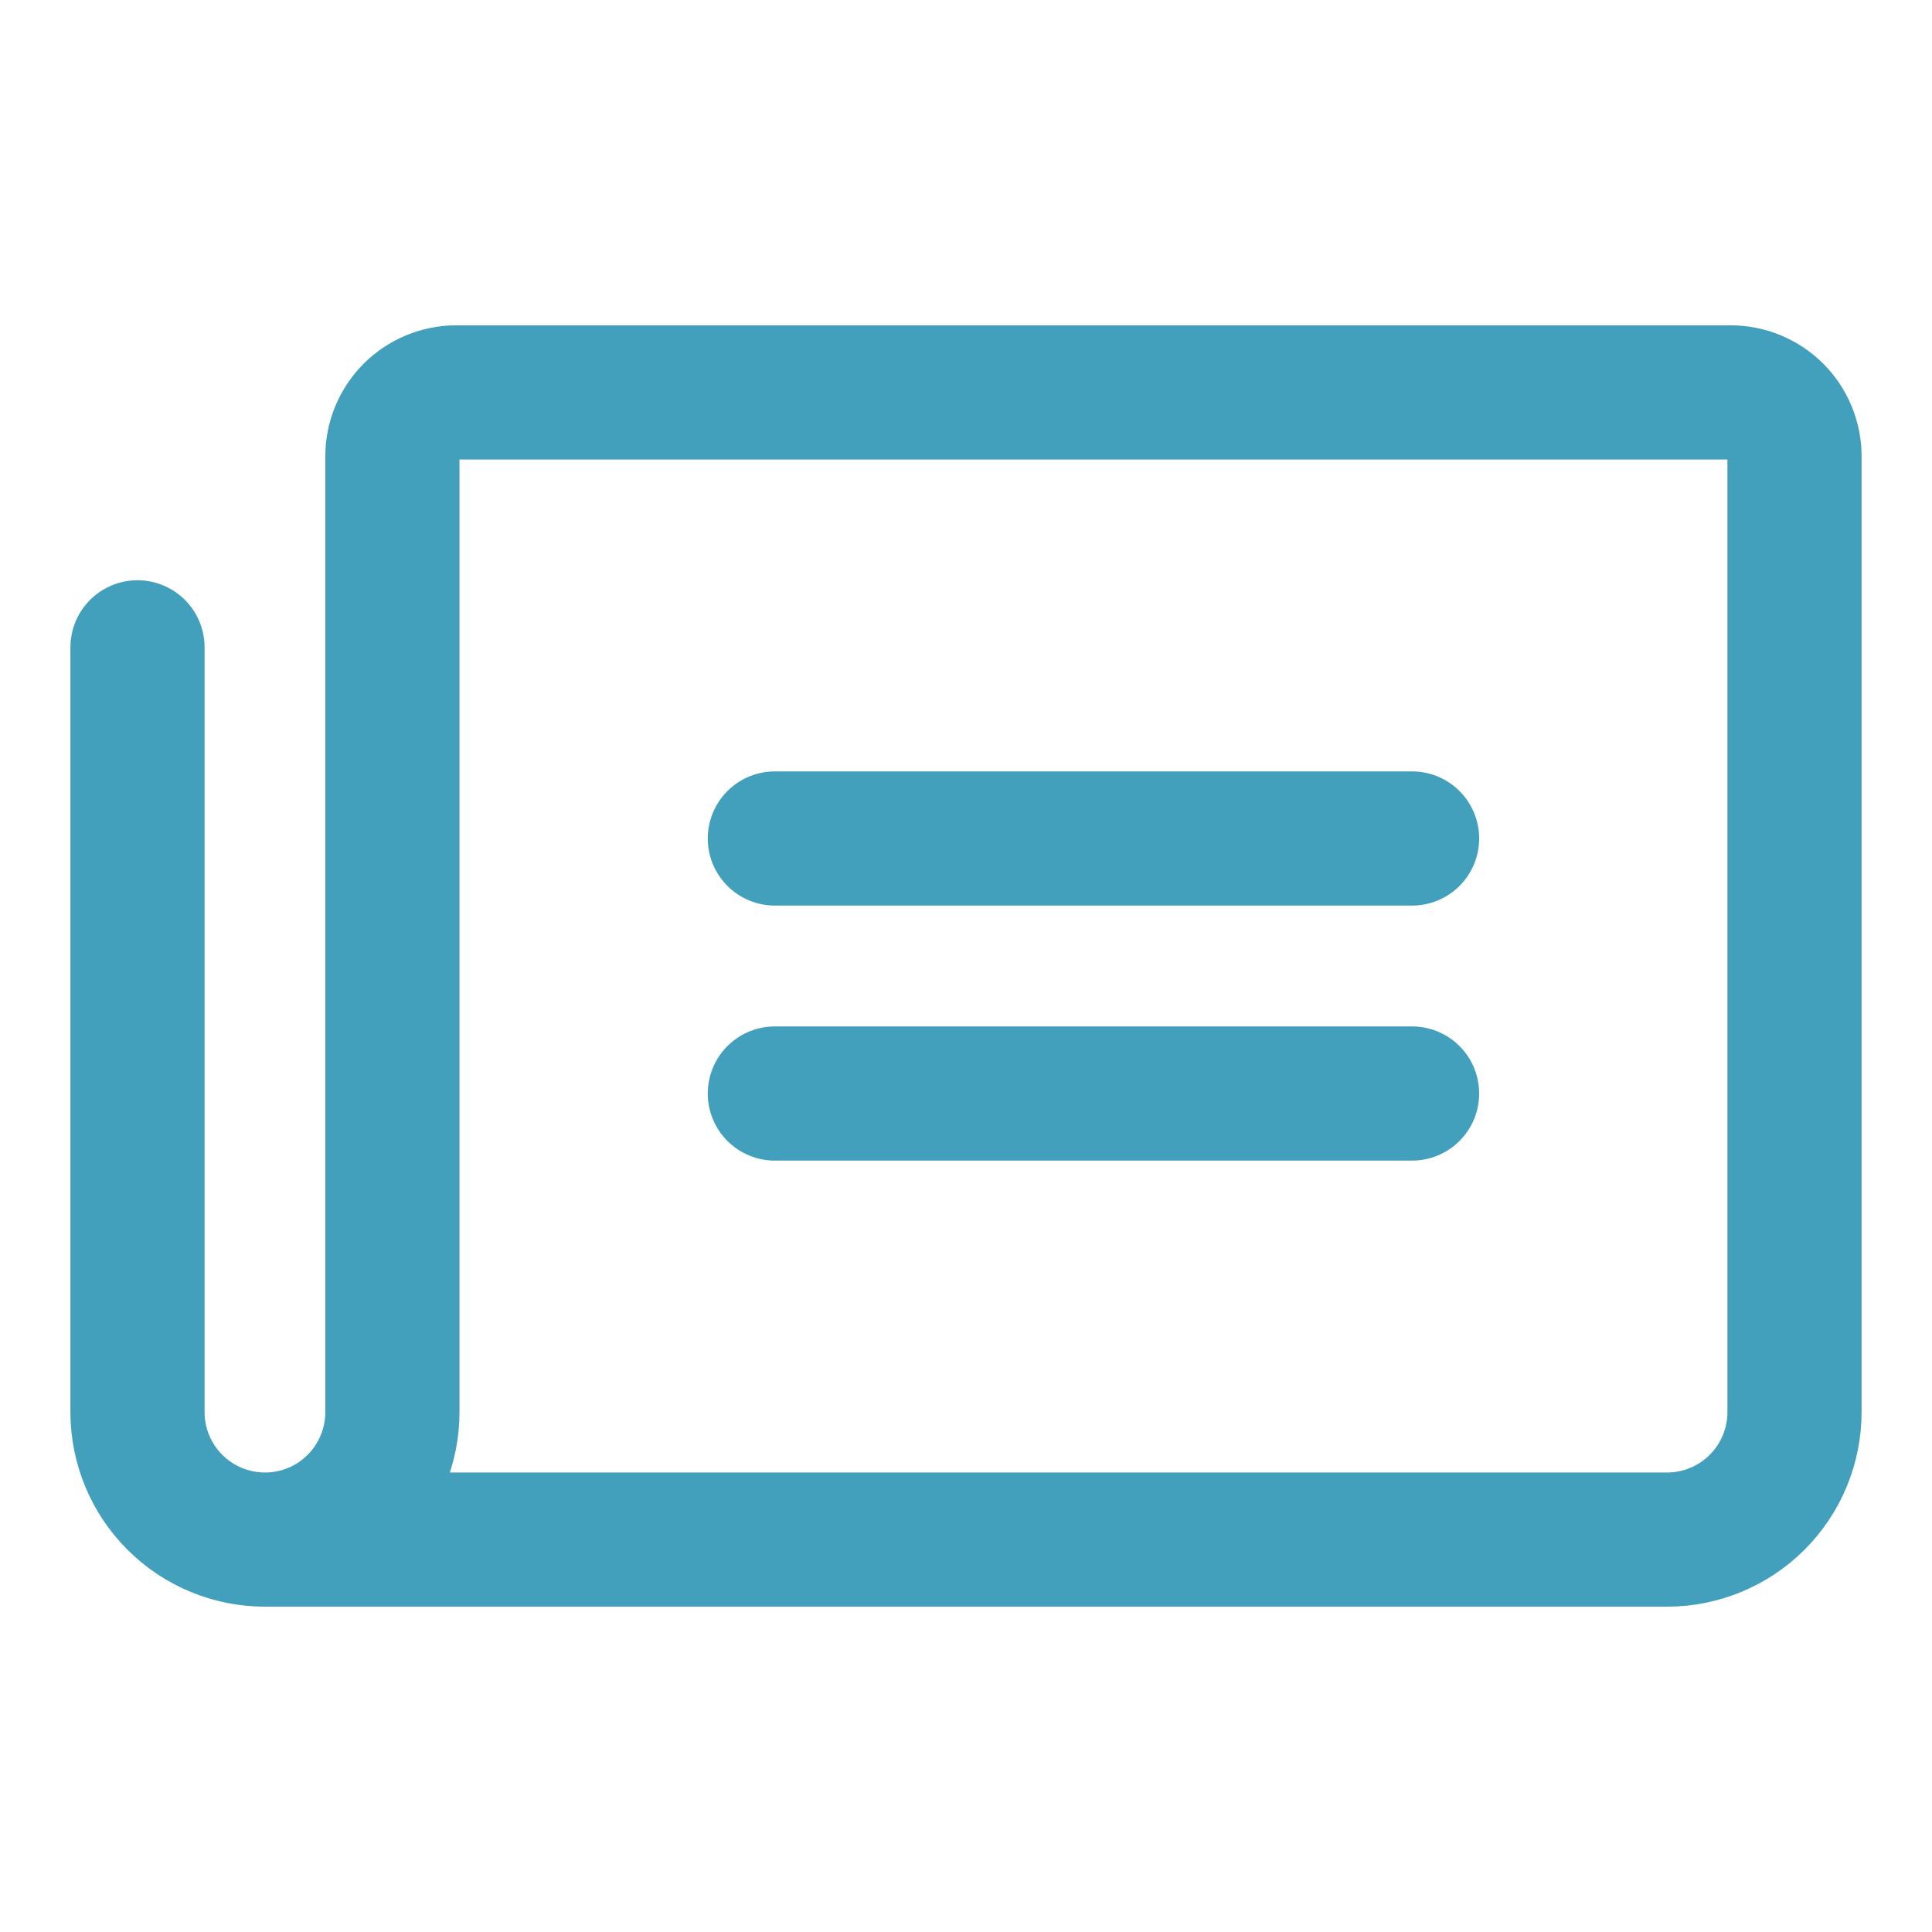 <svg width="18" height="18" viewBox="0 0 18 18" fill="none" xmlns="http://www.w3.org/2000/svg">
<path d="M7.219 7.812H13.156M7.219 10.188H13.156M2.469 14.344C2.784 14.344 3.086 14.219 3.308 13.996C3.531 13.773 3.656 13.471 3.656 13.156V4.25C3.656 4.093 3.719 3.942 3.83 3.83C3.942 3.719 4.093 3.656 4.25 3.656H16.125C16.282 3.656 16.433 3.719 16.545 3.83C16.656 3.942 16.719 4.093 16.719 4.25V13.156C16.719 13.471 16.594 13.773 16.371 13.996C16.148 14.219 15.846 14.344 15.531 14.344H2.469ZM2.469 14.344C2.154 14.344 1.852 14.219 1.629 13.996C1.406 13.773 1.281 13.471 1.281 13.156V6.031" stroke="#43A0BD" stroke-width="1.25" stroke-linecap="round" stroke-linejoin="round"/>
</svg>
